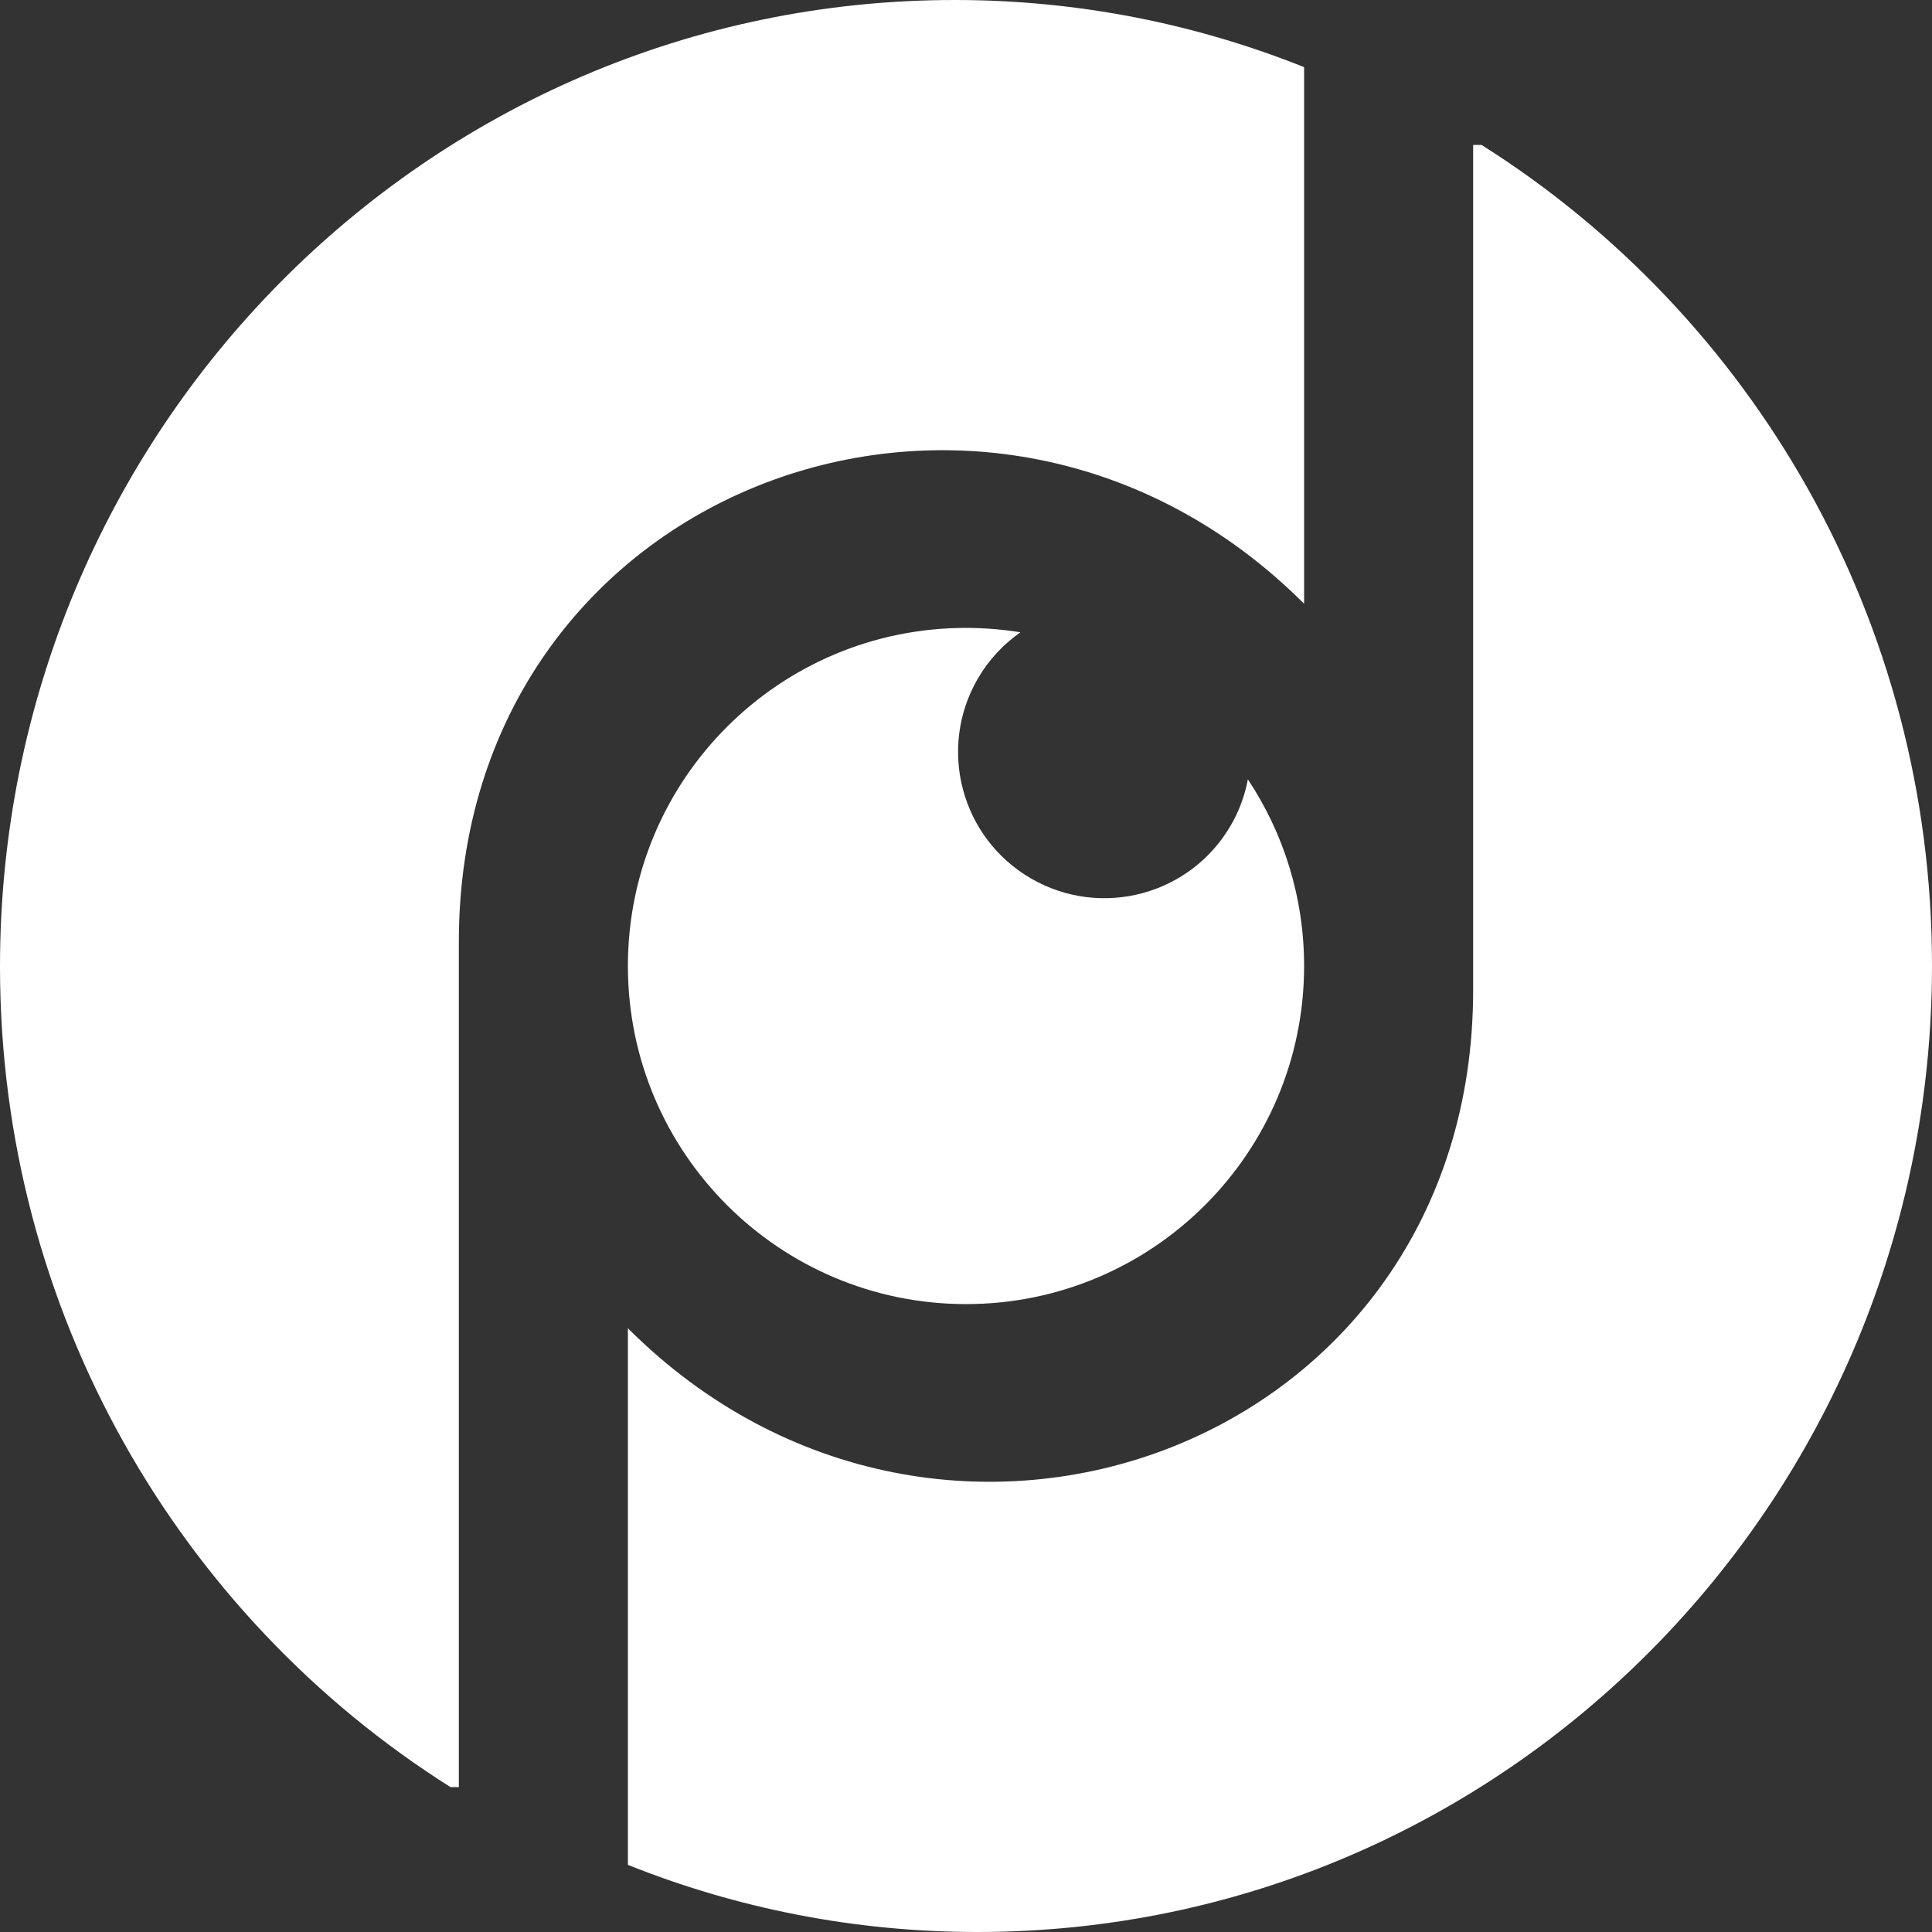 <svg width="40" height="40" viewBox="0 0 40 40" fill="none" xmlns="http://www.w3.org/2000/svg">
<rect x="0" y="0" width="40" height="40" fill="#333333" stroke="none"/>
<g clip-path="url(#clip0_859_17122)">
<path d="M9.5 19.5C9.5 10.029 20.5 6 27 12.5V1.39C24.762 0.495 22.321 0 19.766 0C8.849 0 0 8.958 0 20.01C0 27.181 3.728 33.468 9.327 37H9.5V19.5Z" fill="white"/>
<path d="M30.5 20.5C30.5 29.971 19.5 34 13 27.5V38.61C15.238 39.505 17.679 40 20.234 40C31.151 40 40 31.042 40 19.99C40 12.819 36.272 6.532 30.673 3H30.5V20.5Z" fill="white"/>
<path d="M25.836 16.136C25.774 16.461 25.661 16.781 25.486 17.082C24.65 18.532 22.799 19.026 21.35 18.19C19.901 17.354 19.406 15.504 20.242 14.054C20.471 13.659 20.777 13.336 21.127 13.091C20.761 13.032 20.385 13 20 13C16.133 13 13 16.133 13 20C13 23.867 16.136 27 20 27C23.864 27 27 23.867 27 20C27 18.572 26.572 17.244 25.836 16.136Z" fill="white"/>
</g>
<defs>
<clipPath id="clip0_859_17122">
<rect width="40" height="40" fill="white"/>
</clipPath>
</defs>
</svg>
